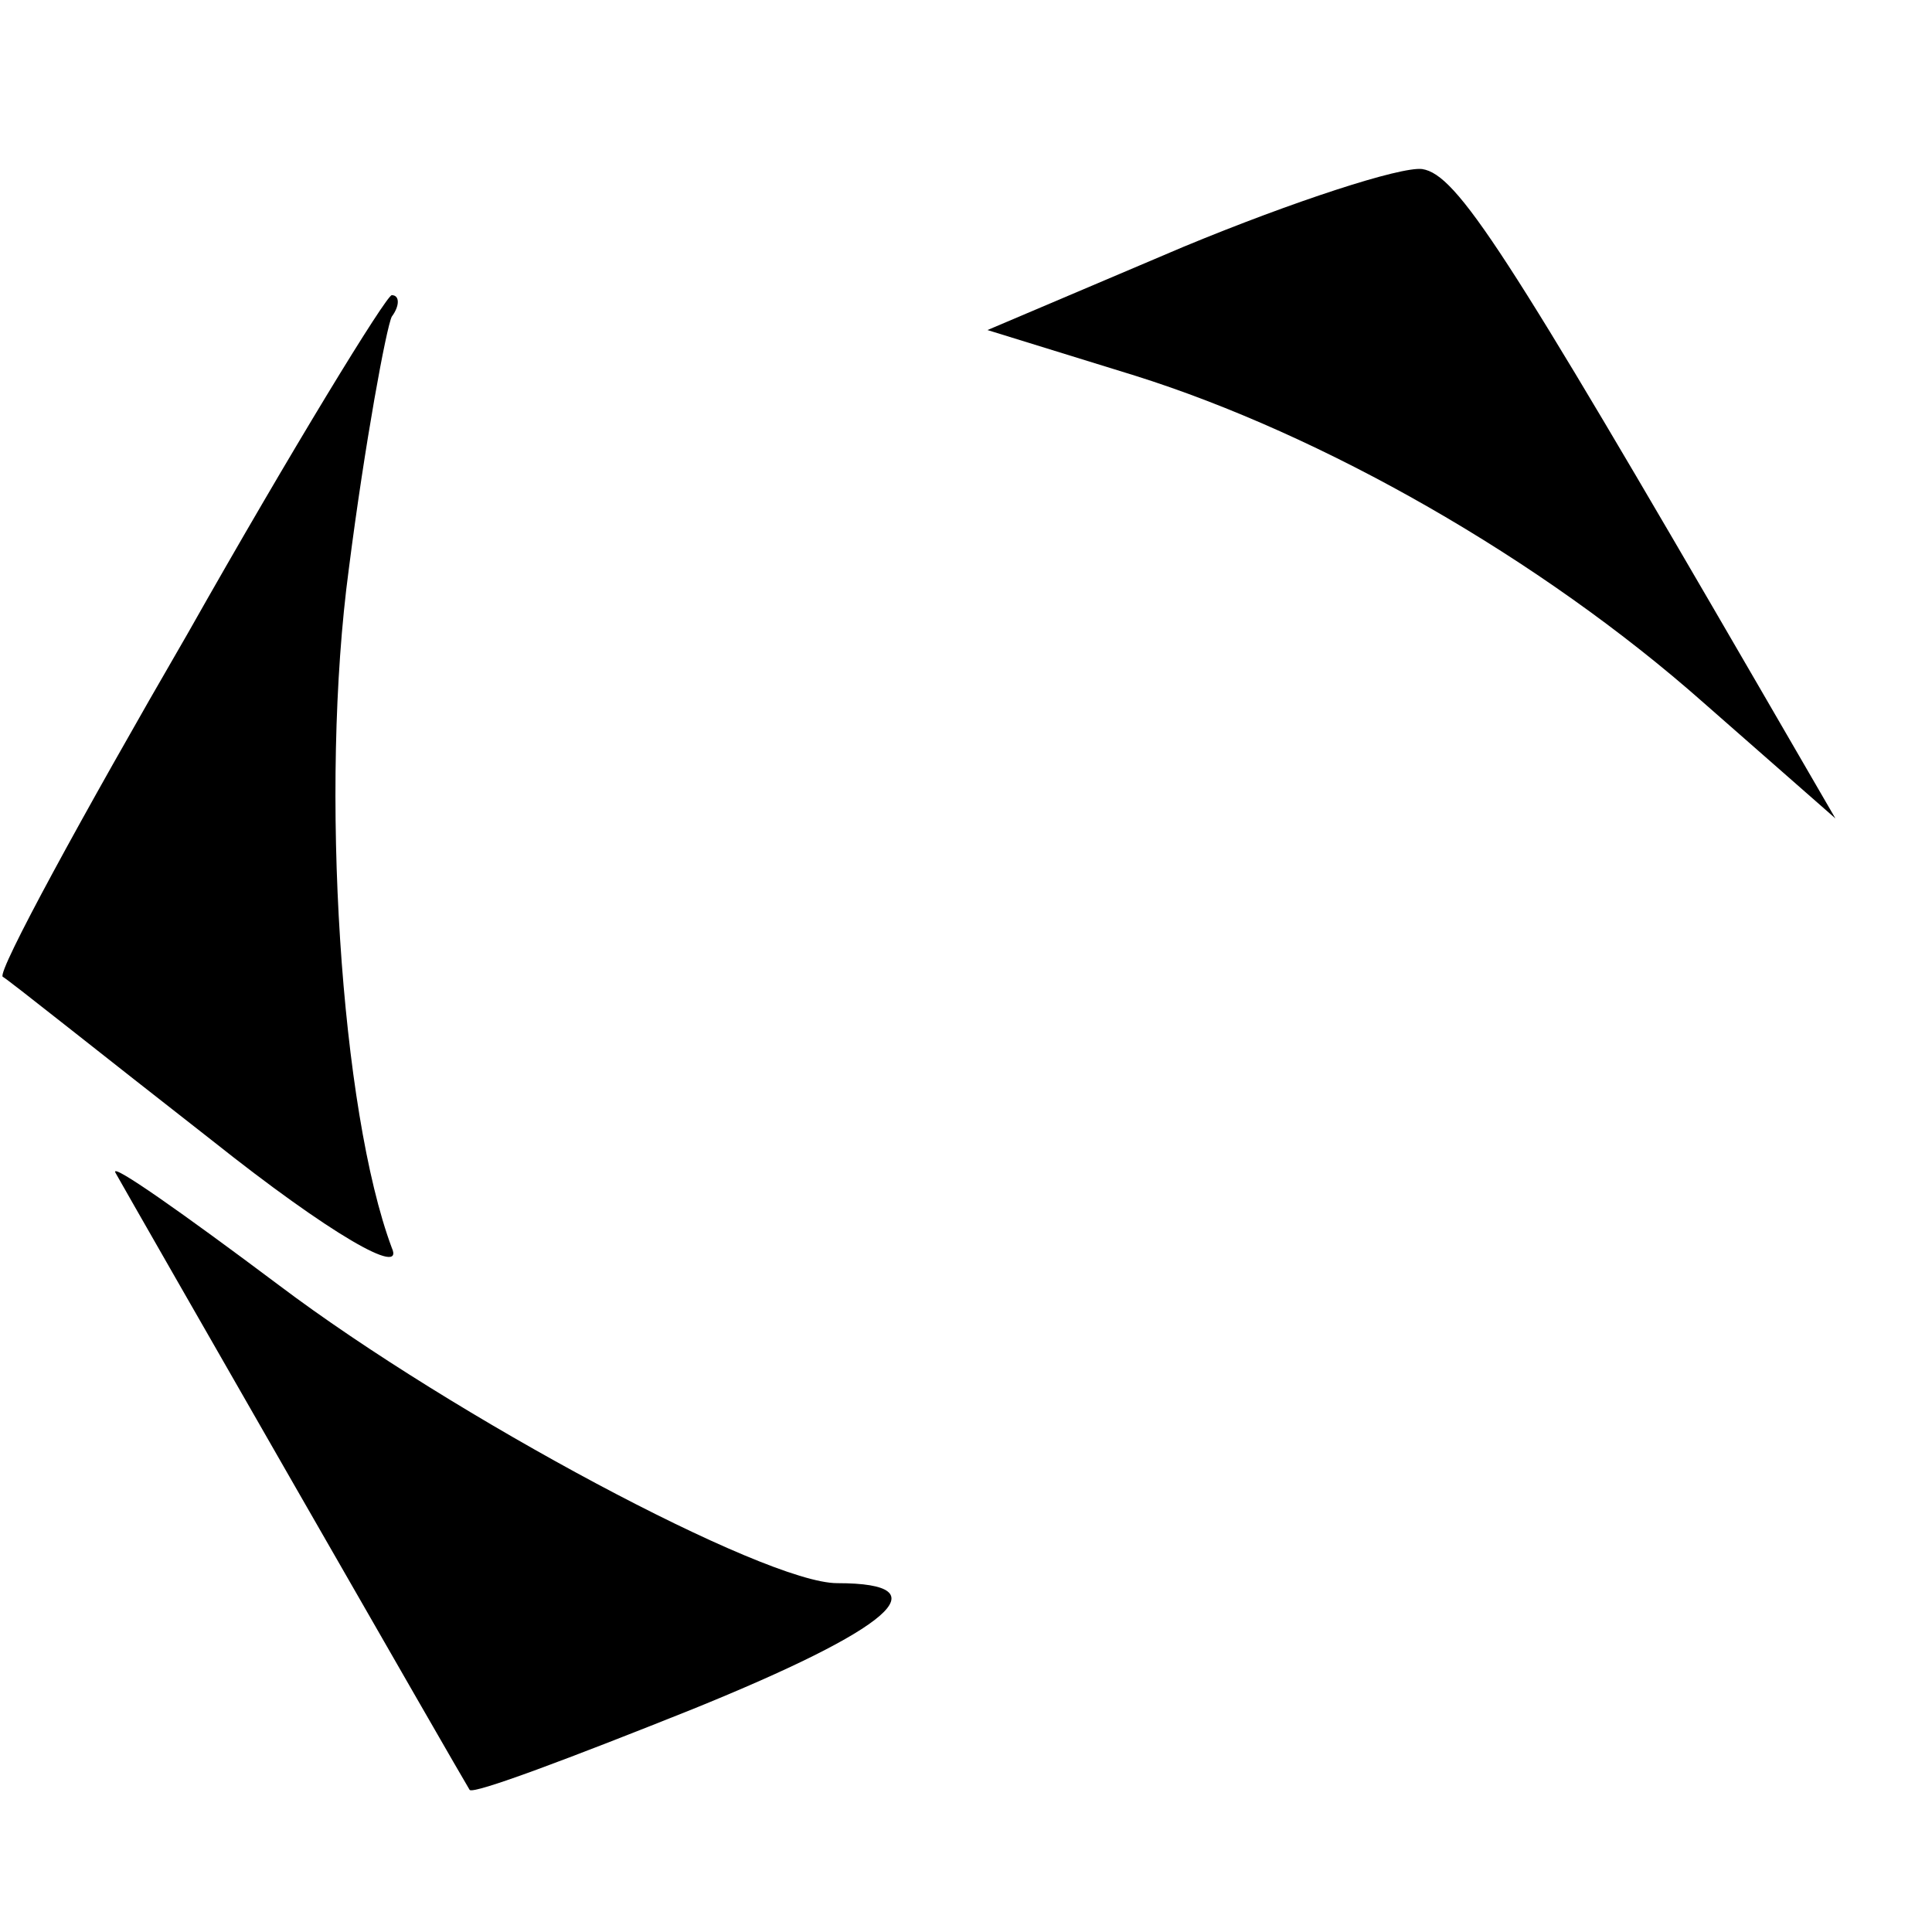 <?xml version="1.0" standalone="no"?>
<!DOCTYPE svg PUBLIC "-//W3C//DTD SVG 20010904//EN"
 "http://www.w3.org/TR/2001/REC-SVG-20010904/DTD/svg10.dtd">
<svg version="1.0" xmlns="http://www.w3.org/2000/svg"
 width="72pt" height="72pt" viewBox="0 0 72 72"
 preserveAspectRatio="xMidYMid meet">
<g transform="translate(0,72) scale(0.1,-0.1)"
fill="#000000" stroke="none">
<path d="M441 628 l-73 -31 55 -17 c70 -22 151 -68 212 -122 l49 -43 -29 50
c-94 162 -112 190 -125 192 -8 1 -48 -12 -89 -29z"/>
<path d="M70 484 c-40 -69 -71 -126 -69 -128 2 -1 37 -29 78 -61 44 -35 72
-51 67 -40 -19 51 -27 171 -16 253 6 47 14 90 16 94 3 4 3 8 0 8 -2 0 -37 -57
-76 -126z"/>
<path d="M43 283 c5 -9 130 -227 132 -230 1 -2 38 12 83 30 74 30 94 47 54 47
-27 0 -143 62 -208 111 -36 27 -63 46 -61 42z"/>
</g>
</svg>
